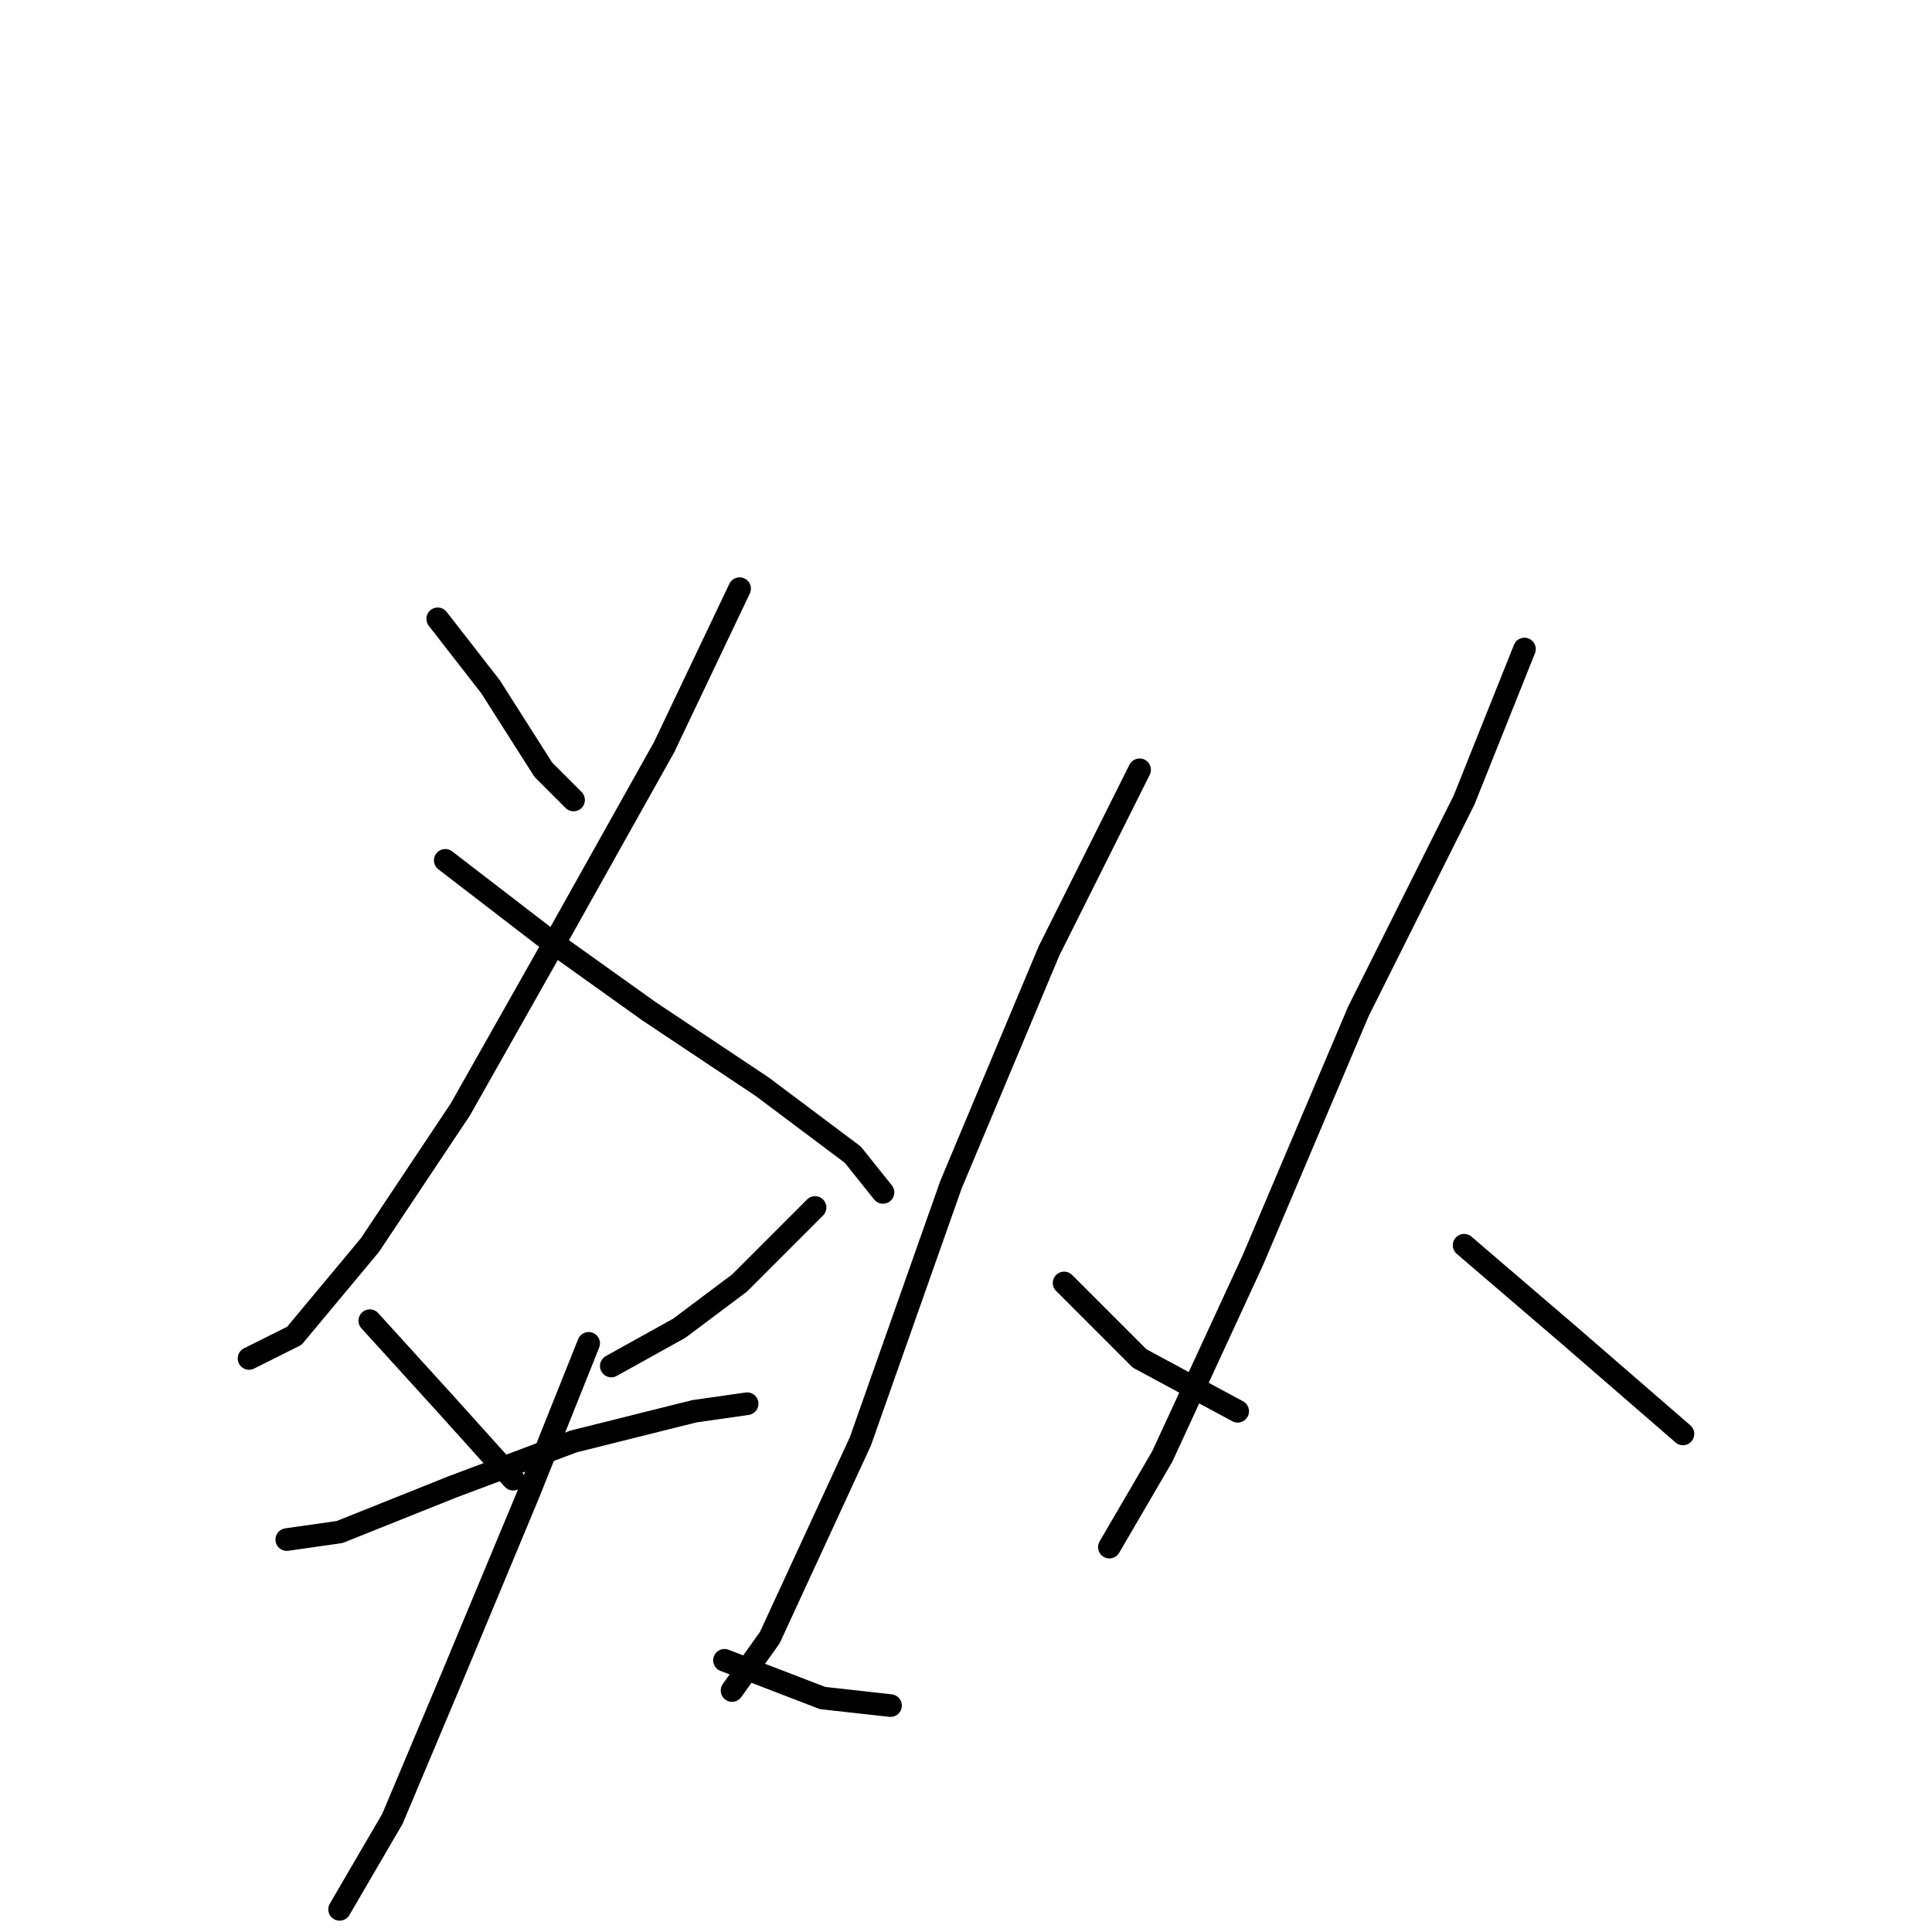 <?xml version="1.0" standalone="no"?>
    <svg width="256" height="256" xmlns="http://www.w3.org/2000/svg" version="1.1">
    <polyline stroke="black" stroke-width="3" stroke-linecap="round" fill="transparent" stroke-linejoin="round" points="58 82 65 91 72 102 76 106 76 106 " />
        <polyline stroke="black" stroke-width="3" stroke-linecap="round" fill="transparent" stroke-linejoin="round" points="98 78 88 99 74 124 61 147 49 165 39 177 33 180 33 180 " />
        <polyline stroke="black" stroke-width="3" stroke-linecap="round" fill="transparent" stroke-linejoin="round" points="59 114 72 124 86 134 101 144 113 153 117 158 117 158 " />
        <polyline stroke="black" stroke-width="3" stroke-linecap="round" fill="transparent" stroke-linejoin="round" points="49 175 59 186 68 196 68 196 " />
        <polyline stroke="black" stroke-width="3" stroke-linecap="round" fill="transparent" stroke-linejoin="round" points="108 160 98 170 90 176 81 181 81 181 " />
        <polyline stroke="black" stroke-width="3" stroke-linecap="round" fill="transparent" stroke-linejoin="round" points="38 204 45 203 60 197 76 191 92 187 99 186 99 186 " />
        <polyline stroke="black" stroke-width="3" stroke-linecap="round" fill="transparent" stroke-linejoin="round" points="78 178 70 198 60 222 52 241 45 253 45 253 " />
        <polyline stroke="black" stroke-width="3" stroke-linecap="round" fill="transparent" stroke-linejoin="round" points="96 220 109 225 118 226 118 226 " />
        <polyline stroke="black" stroke-width="3" stroke-linecap="round" fill="transparent" stroke-linejoin="round" points="151 102 139 126 126 157 114 191 102 217 97 224 97 224 " />
        <polyline stroke="black" stroke-width="3" stroke-linecap="round" fill="transparent" stroke-linejoin="round" points="141 170 151 180 164 187 164 187 " />
        <polyline stroke="black" stroke-width="3" stroke-linecap="round" fill="transparent" stroke-linejoin="round" points="202 86 194 106 180 134 166 167 154 193 147 205 147 205 " />
        <polyline stroke="black" stroke-width="3" stroke-linecap="round" fill="transparent" stroke-linejoin="round" points="194 165 208 177 223 190 223 190 " />
        </svg>